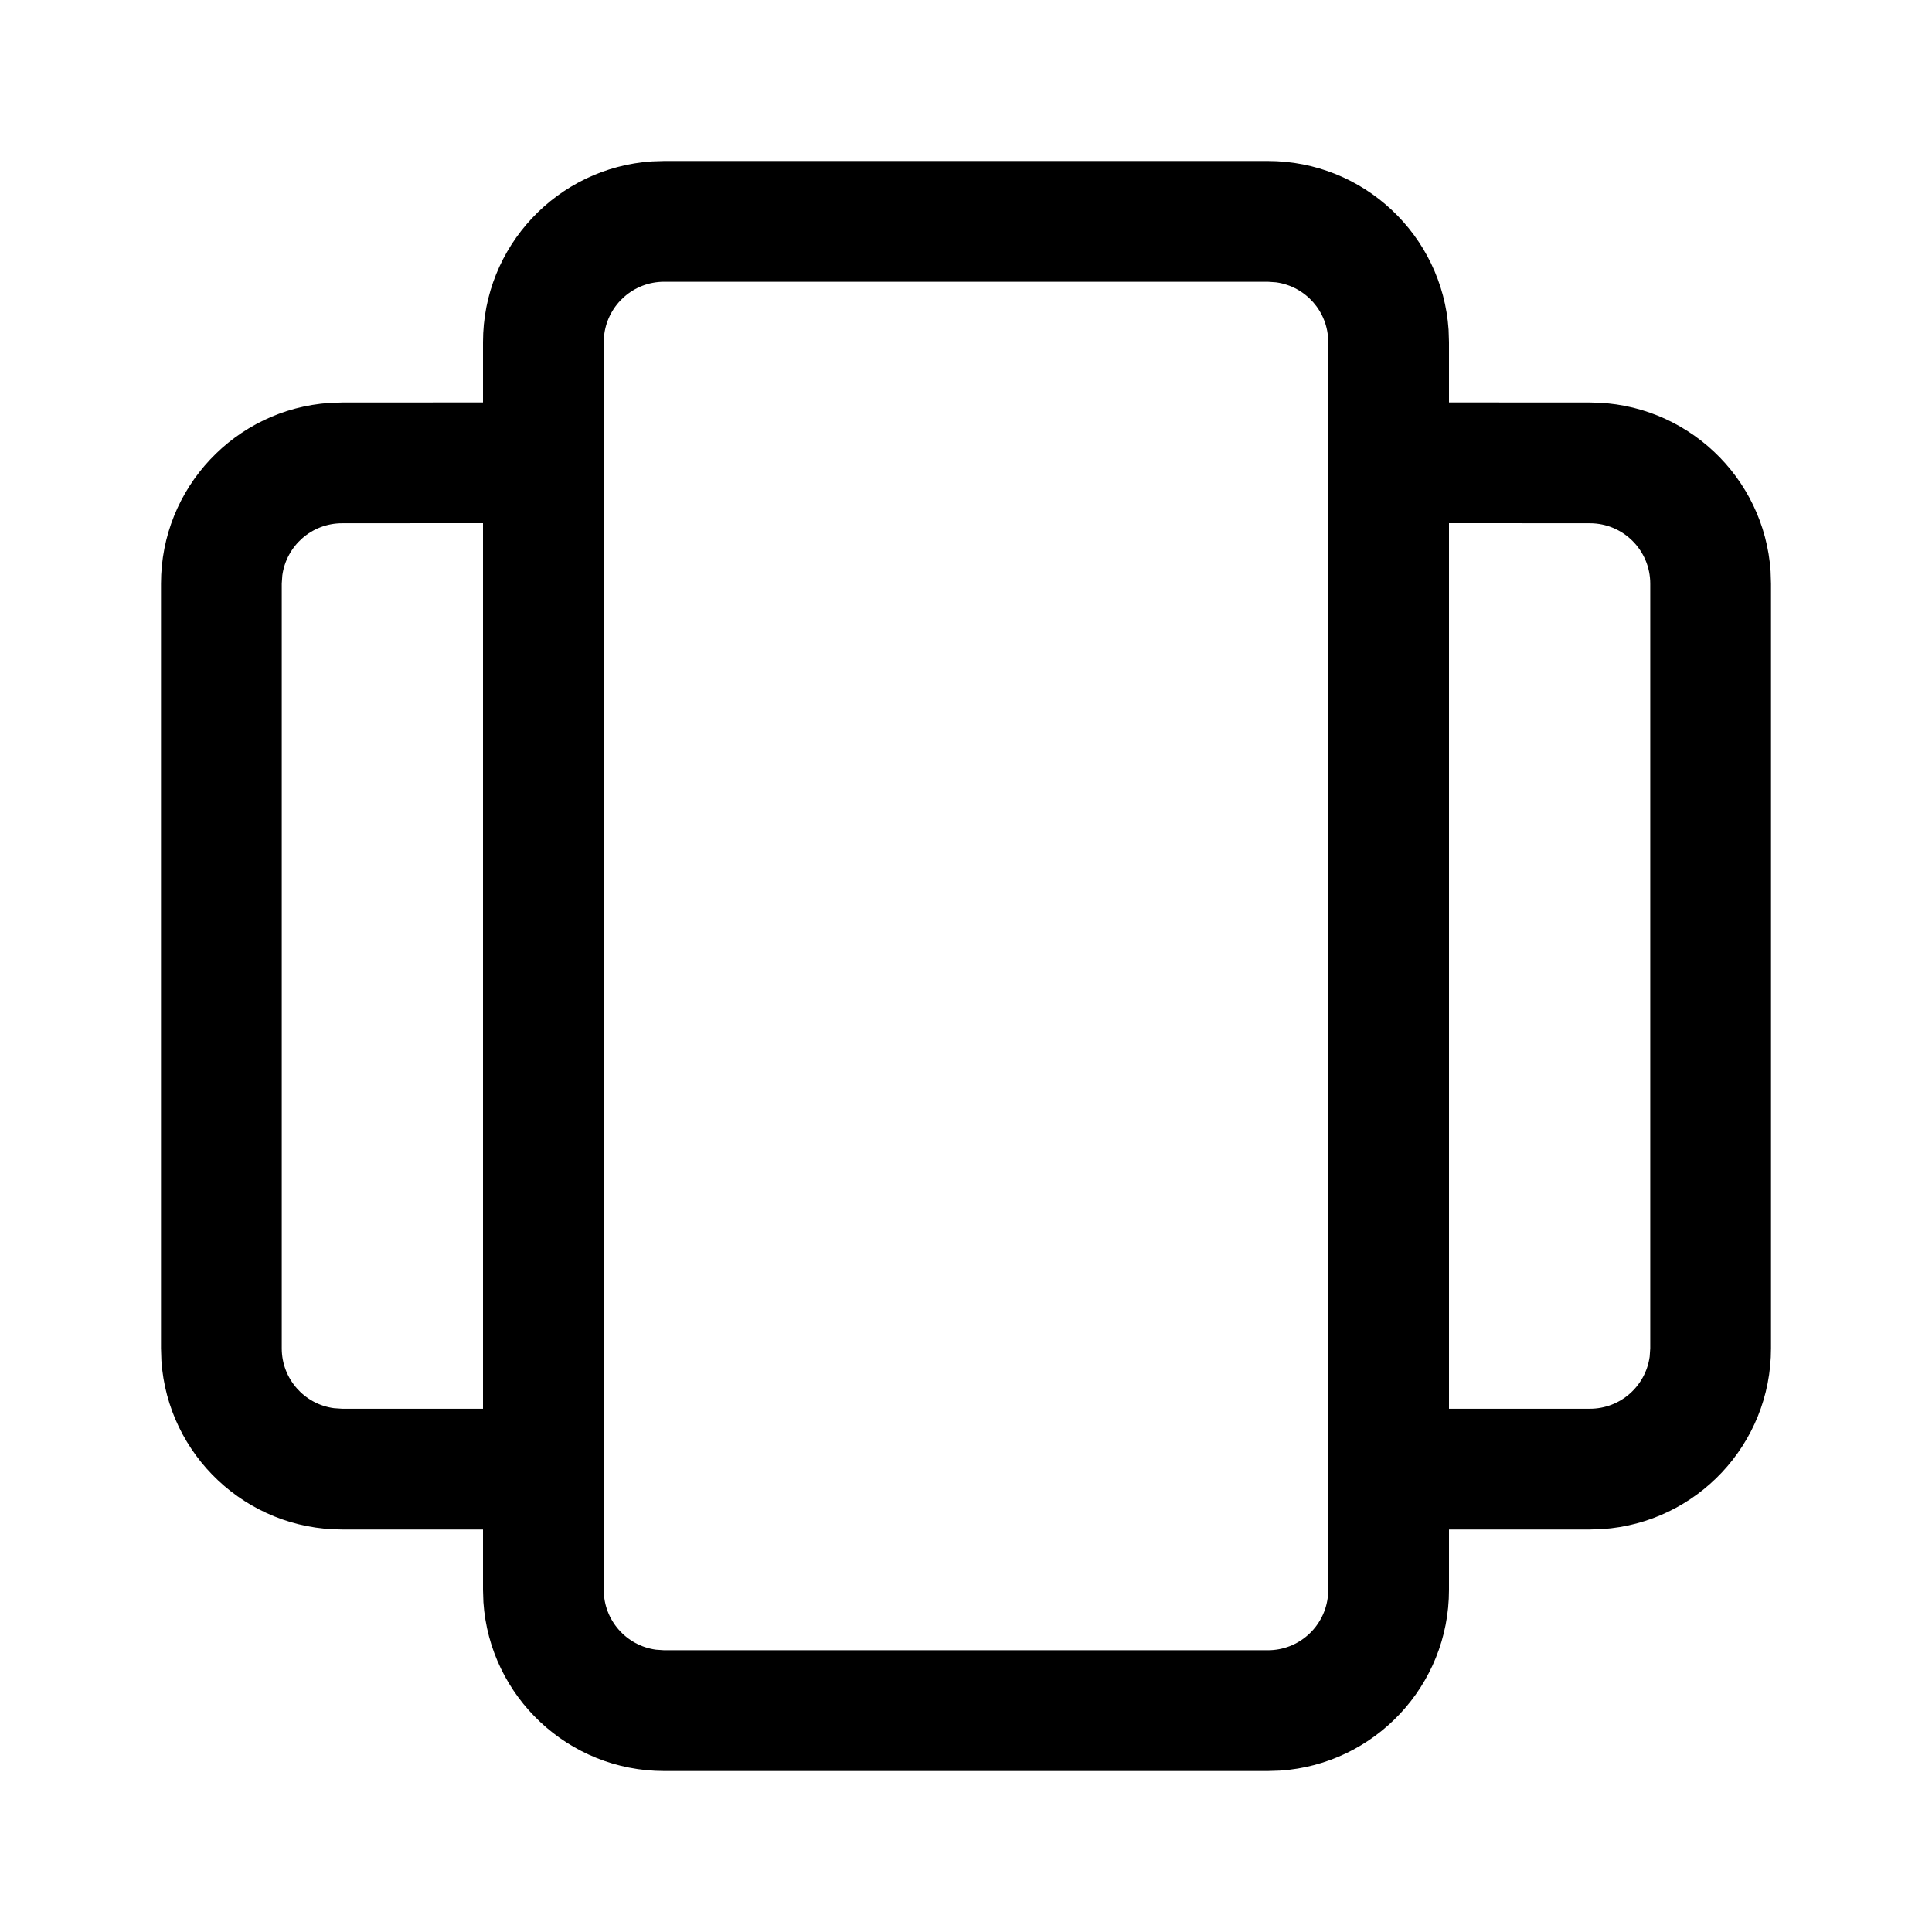 <svg viewBox="0 0 24 24" version="1.1" xmlns="http://www.w3.org/2000/svg" xmlns:xlink="http://www.w3.org/1999/xlink">
  <g stroke="none" stroke-width="1" fill="none" fill-rule="evenodd">
    <g fill="currentColor" fill-rule="nonzero">
      <path d="M15.75,2 C16.941,2 17.916,2.925 17.995,4.096 L18,4.25 L18,4.999 L19.75,5 C20.941,5 21.916,5.925 21.995,7.096 L22,7.25 L22,16.75 C22,17.941 21.075,18.916 19.904,18.995 L19.75,19 L18,19 L18,19.75 C18,20.941 17.075,21.916 15.904,21.995 L15.75,22 L8.25,22 C7.059,22 6.084,21.075 6.005,19.904 L6,19.75 L6,19 L4.25,19 C3.059,19 2.084,18.075 2.005,16.904 L2,16.75 L2,7.25 C2,6.059 2.925,5.084 4.096,5.005 L4.25,5 L6,4.999 L6,4.25 C6,3.059 6.925,2.084 8.096,2.005 L8.25,2 L15.75,2 Z M15.75,3.5 L8.25,3.5 C7.87,3.5 7.557,3.782 7.507,4.148 L7.5,4.25 L7.5,19.75 C7.5,20.13 7.782,20.443 8.148,20.493 L8.25,20.5 L15.75,20.5 C16.13,20.5 16.443,20.218 16.493,19.852 L16.5,19.75 L16.5,4.25 C16.5,3.87 16.218,3.557 15.852,3.507 L15.75,3.5 Z M6,6.499 L4.25,6.5 C3.87,6.5 3.557,6.782 3.507,7.148 L3.5,7.25 L3.5,16.75 C3.5,17.13 3.782,17.444 4.148,17.493 L4.25,17.5 L6,17.5 L6,6.499 Z M19.75,6.5 L18,6.499 L18,17.5 L19.75,17.5 C20.13,17.5 20.443,17.218 20.493,16.852 L20.5,16.75 L20.5,7.25 C20.5,6.836 20.164,6.5 19.75,6.5 Z"></path>
    </g>
  </g>
</svg>
